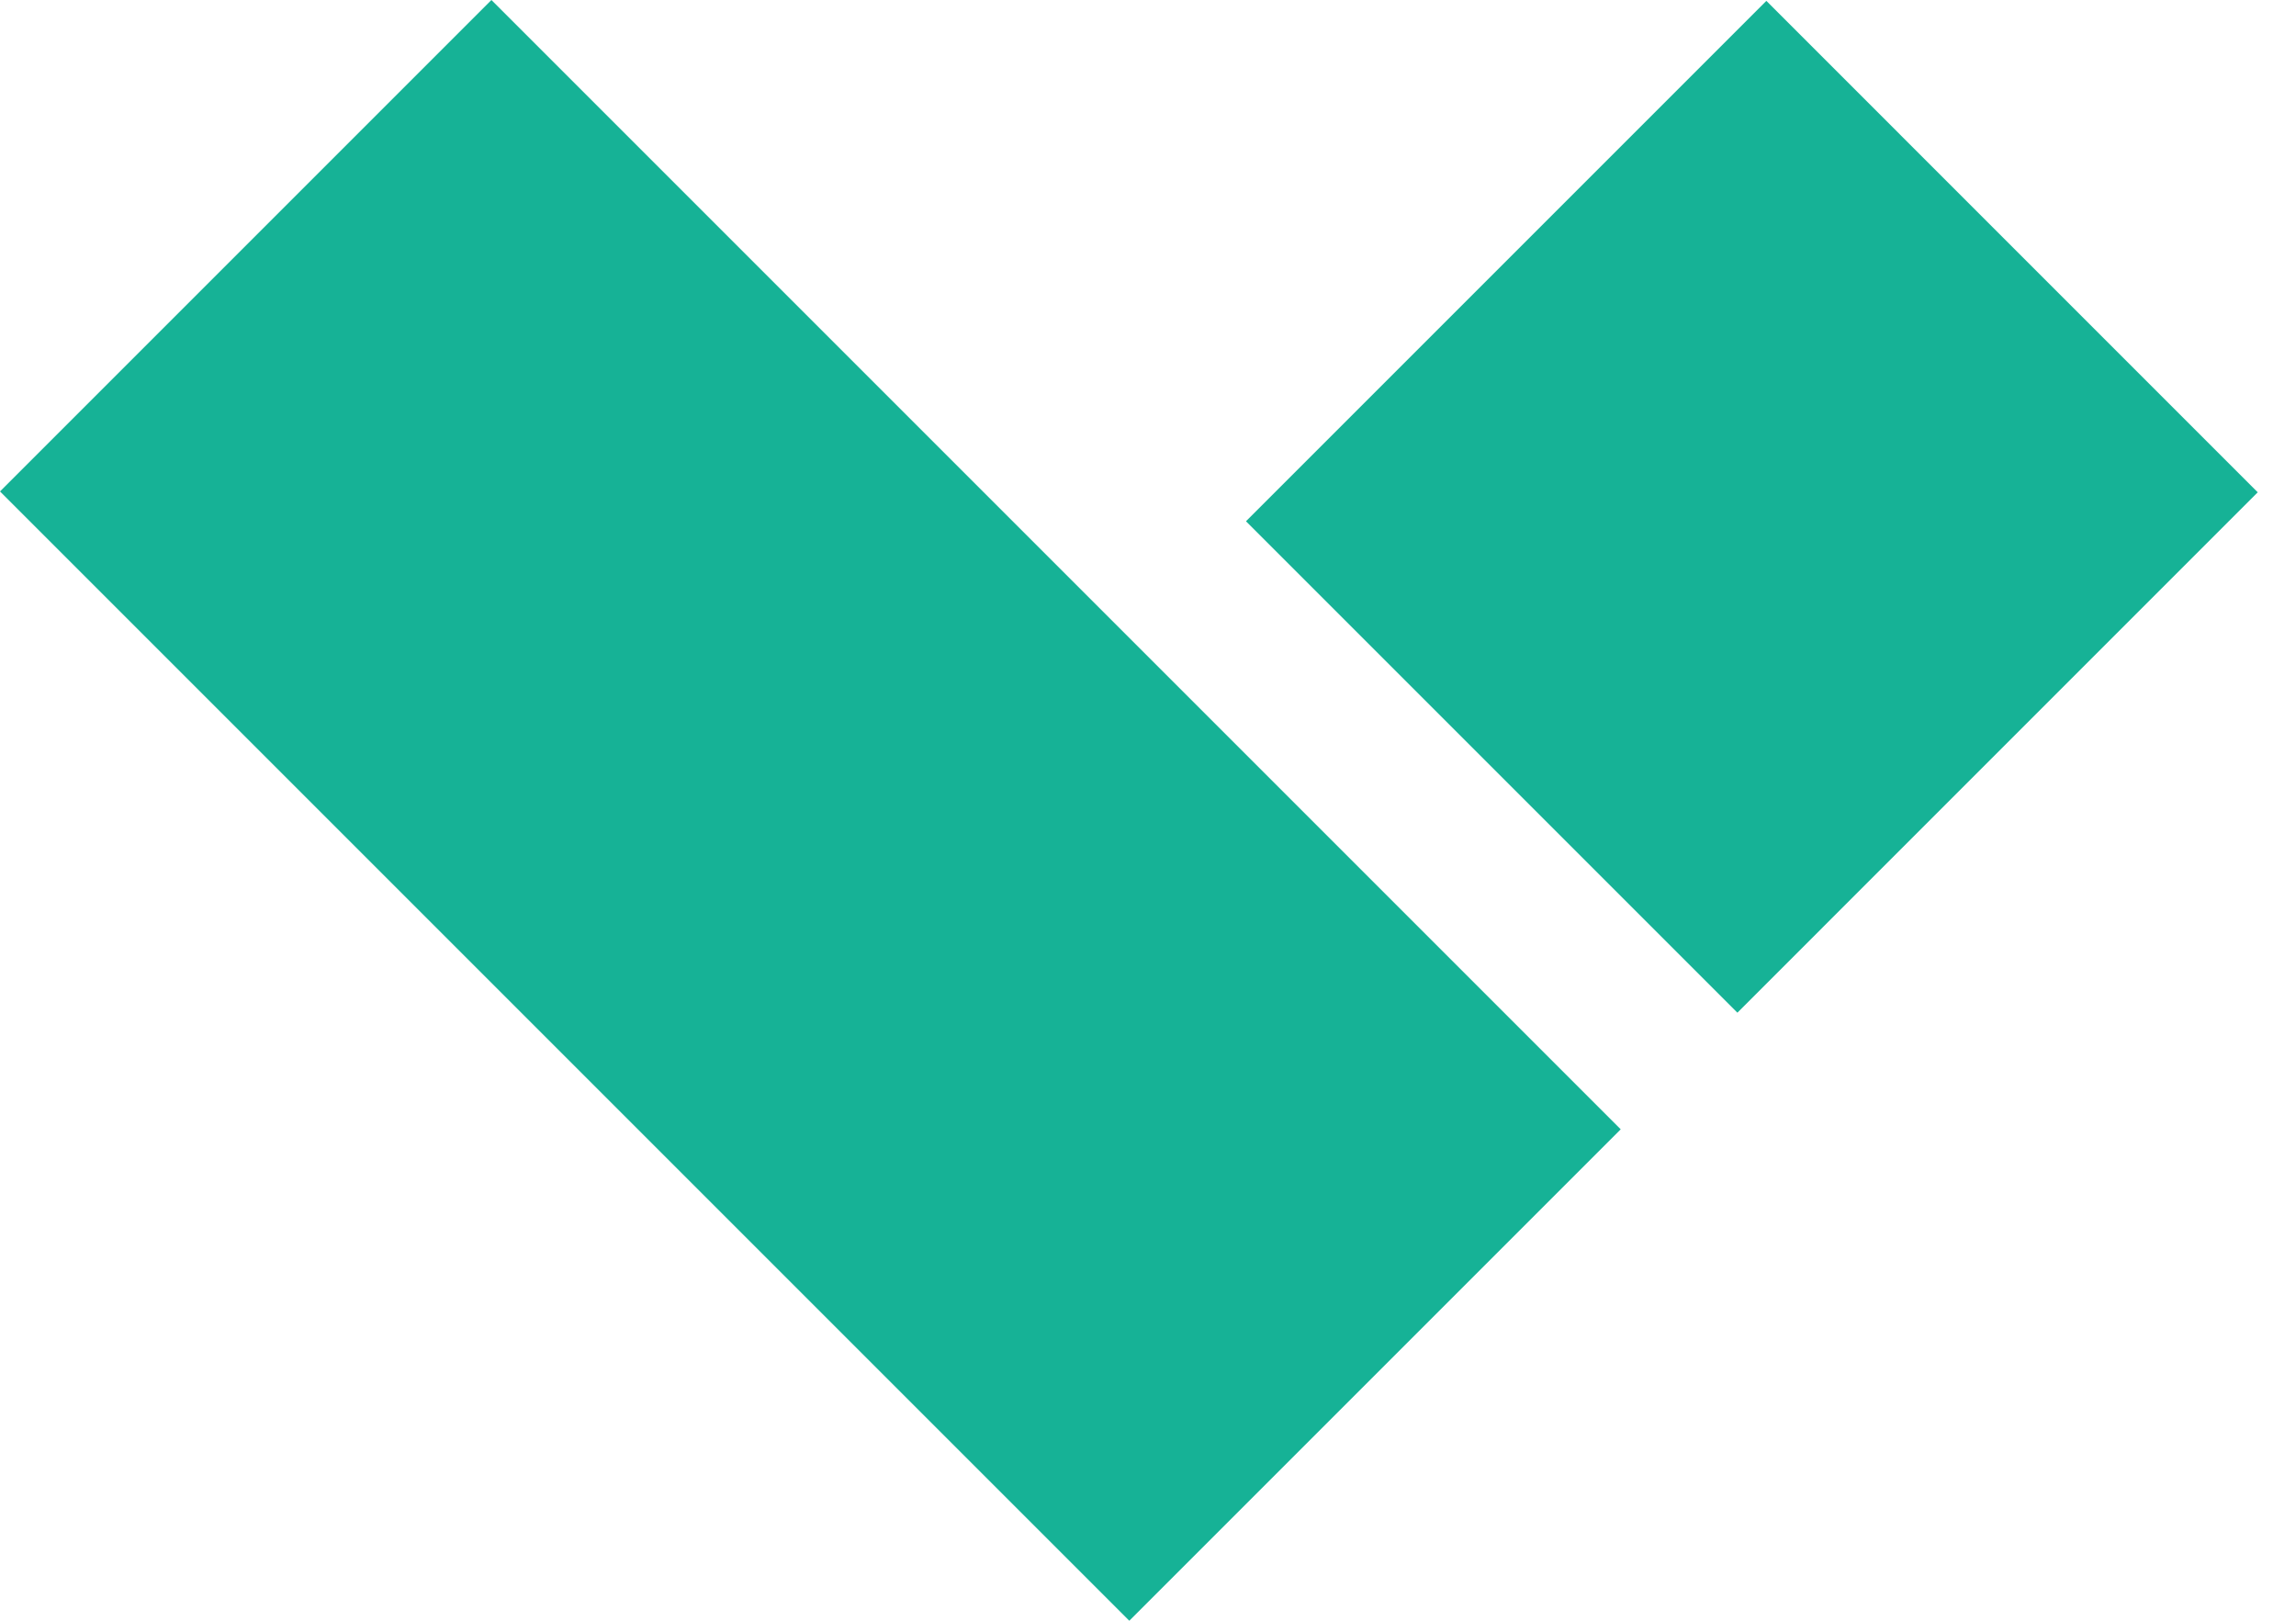 <svg width="34" height="24" viewBox="0 0 34 24" fill="none" xmlns="http://www.w3.org/2000/svg">
<path fill-rule="evenodd" clip-rule="evenodd" d="M16.723 24L0 7.277L7.277 0L24 16.723L16.723 24Z" fill="#16B296"/>
<path fill-rule="evenodd" clip-rule="evenodd" d="M33.433 7.29L25.728 14.996L18.451 7.719L26.157 0.013L33.433 7.29Z" fill="#16B296"/>
</svg>
